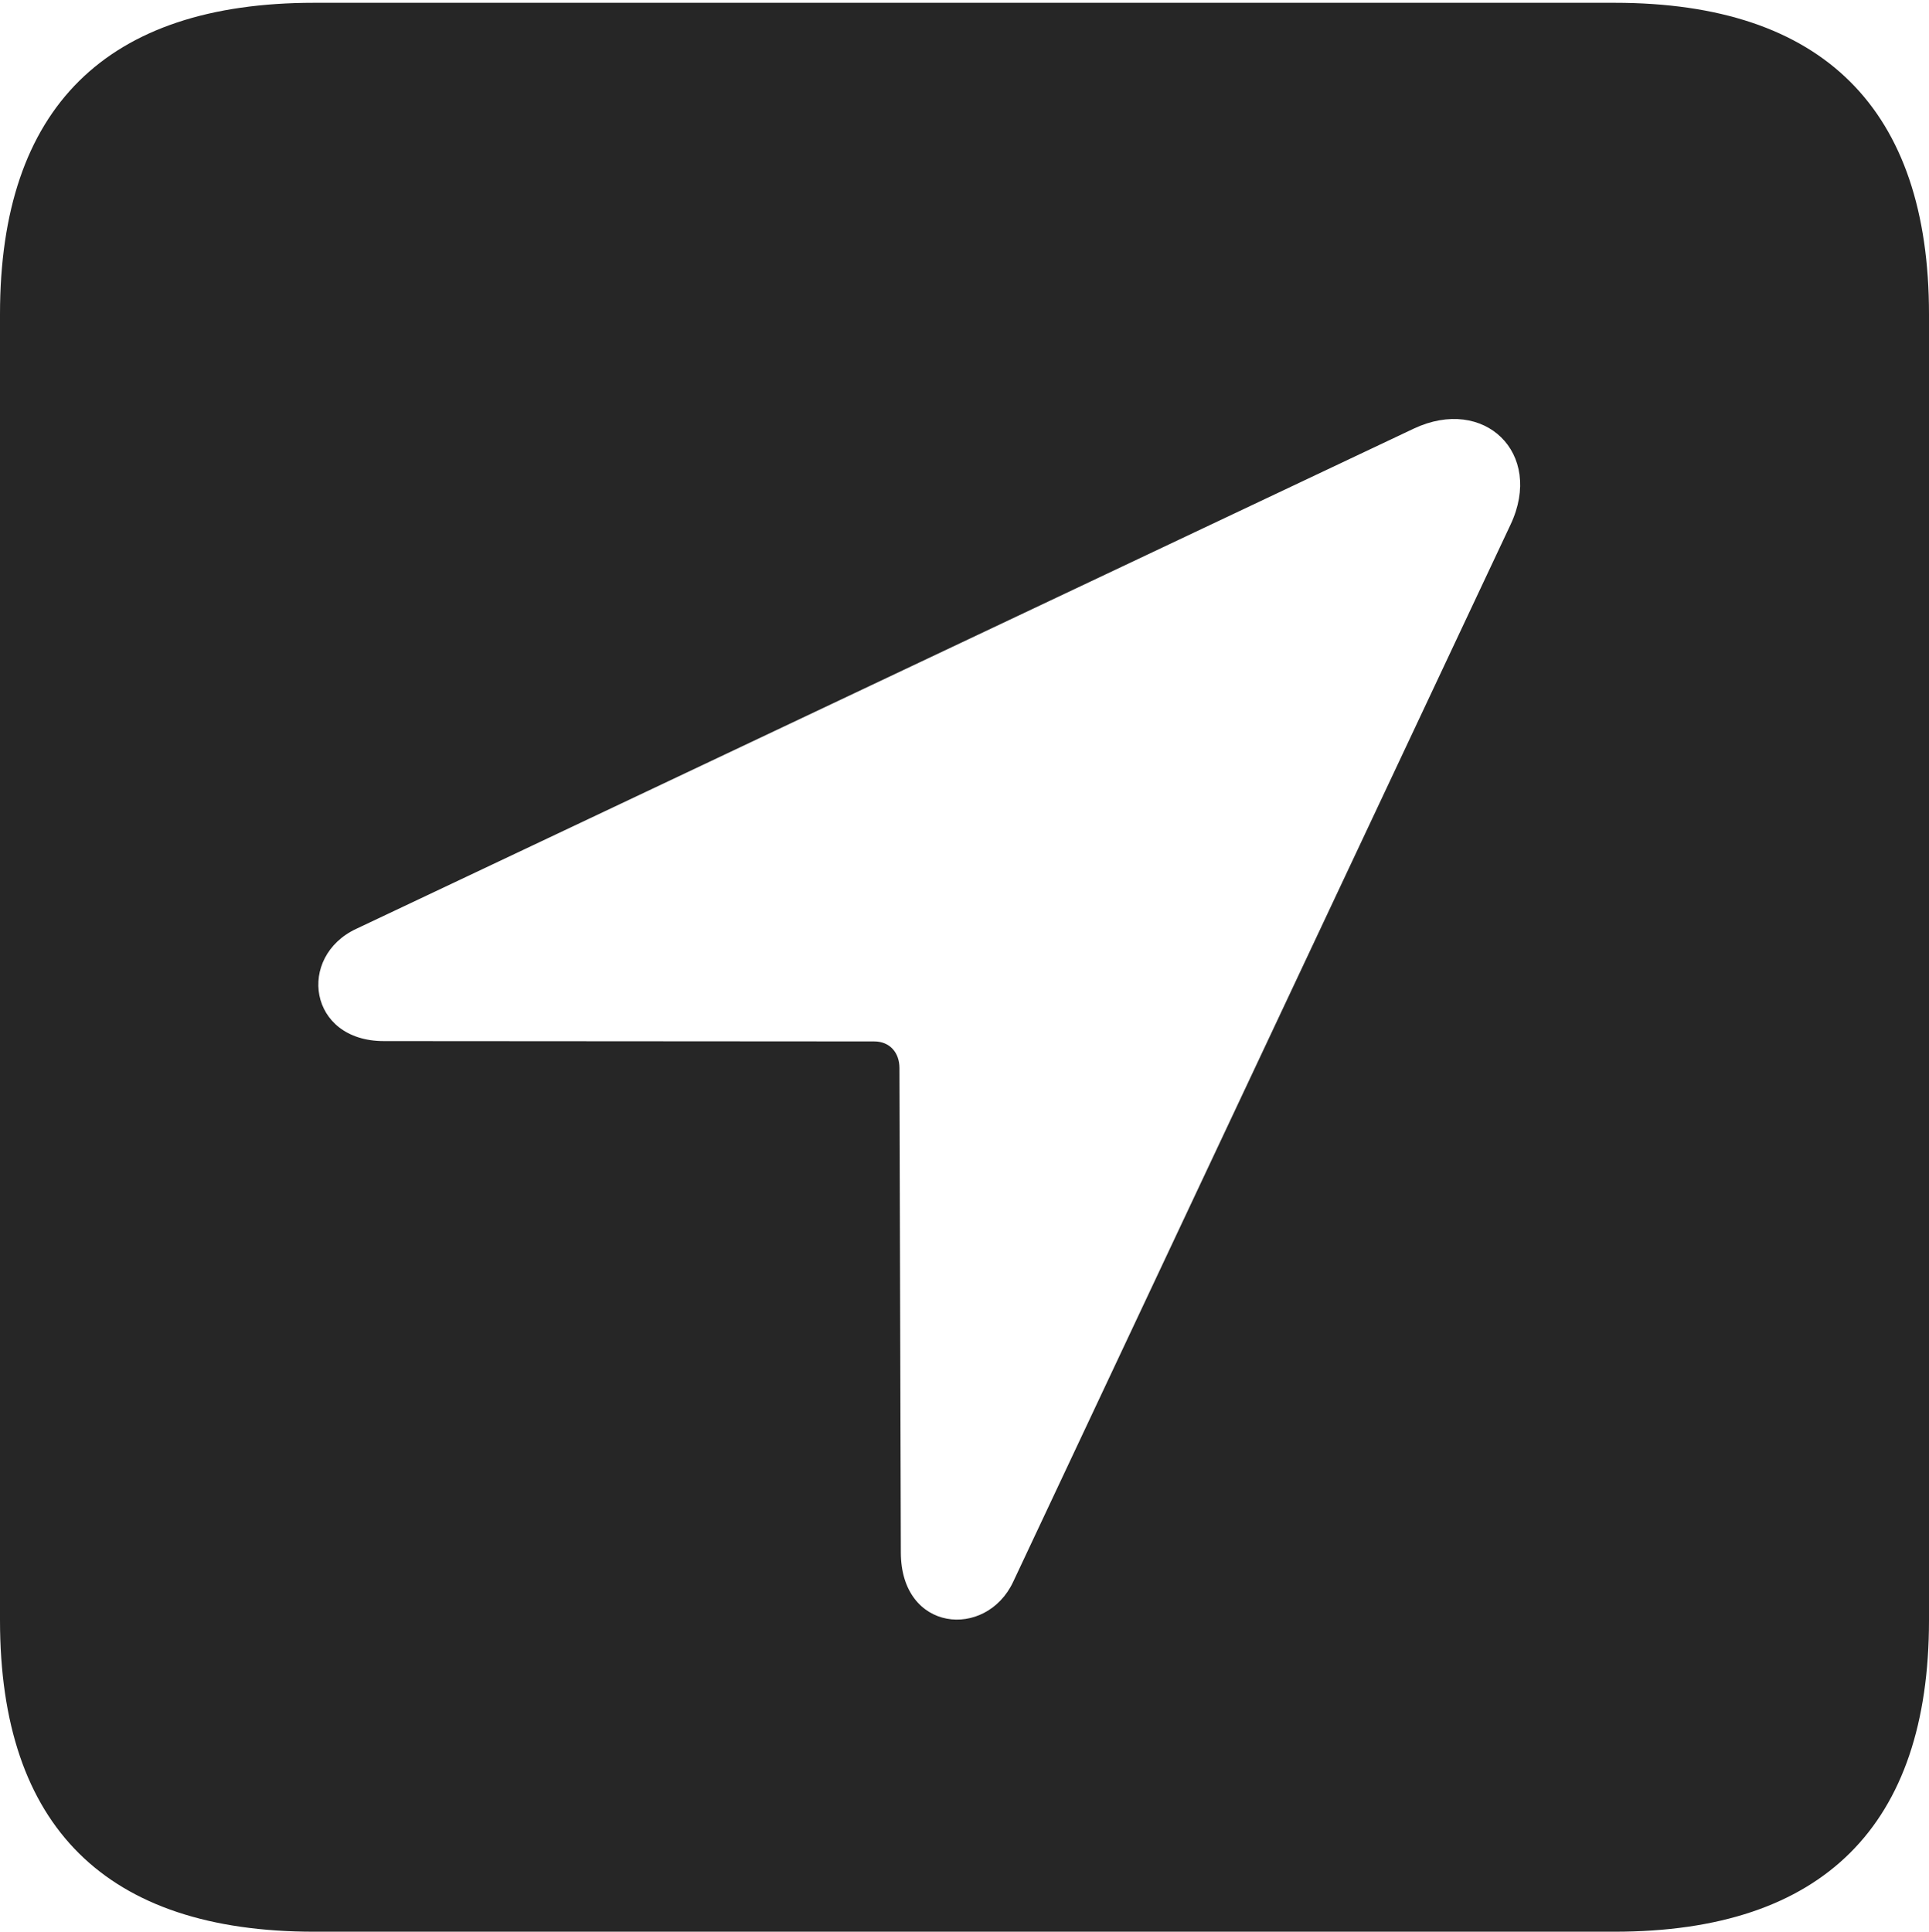 <?xml version="1.0" encoding="UTF-8"?>
<!--Generator: Apple Native CoreSVG 232.5-->
<!DOCTYPE svg
PUBLIC "-//W3C//DTD SVG 1.1//EN"
       "http://www.w3.org/Graphics/SVG/1.1/DTD/svg11.dtd">
<svg version="1.1" xmlns="http://www.w3.org/2000/svg" xmlns:xlink="http://www.w3.org/1999/xlink" width="88.409" height="88.537">
 <g>
  <rect height="88.537" opacity="0" width="88.409" x="0" y="0"/>
  <path d="M88.409 14.402L88.409 74.263C88.409 83.656 83.573 88.537 74.001 88.537L14.394 88.537C4.87 88.537 0 83.735 0 74.263L0 14.402C0 4.93 4.87 0.128 14.394 0.128L74.001 0.128C83.573 0.128 88.409 5.009 88.409 14.402ZM64.794 19.646L16.328 42.572C13.604 43.843 14.123 47.717 17.594 47.717L40.069 47.732C40.77 47.732 41.223 48.234 41.223 48.953L41.287 71.147C41.287 74.81 45.19 75.143 46.432 72.507L69.234 24.037C70.768 20.767 68.023 18.124 64.794 19.646Z" fill="#000000" fill-opacity="0.85"/>
 </g>
</svg>
